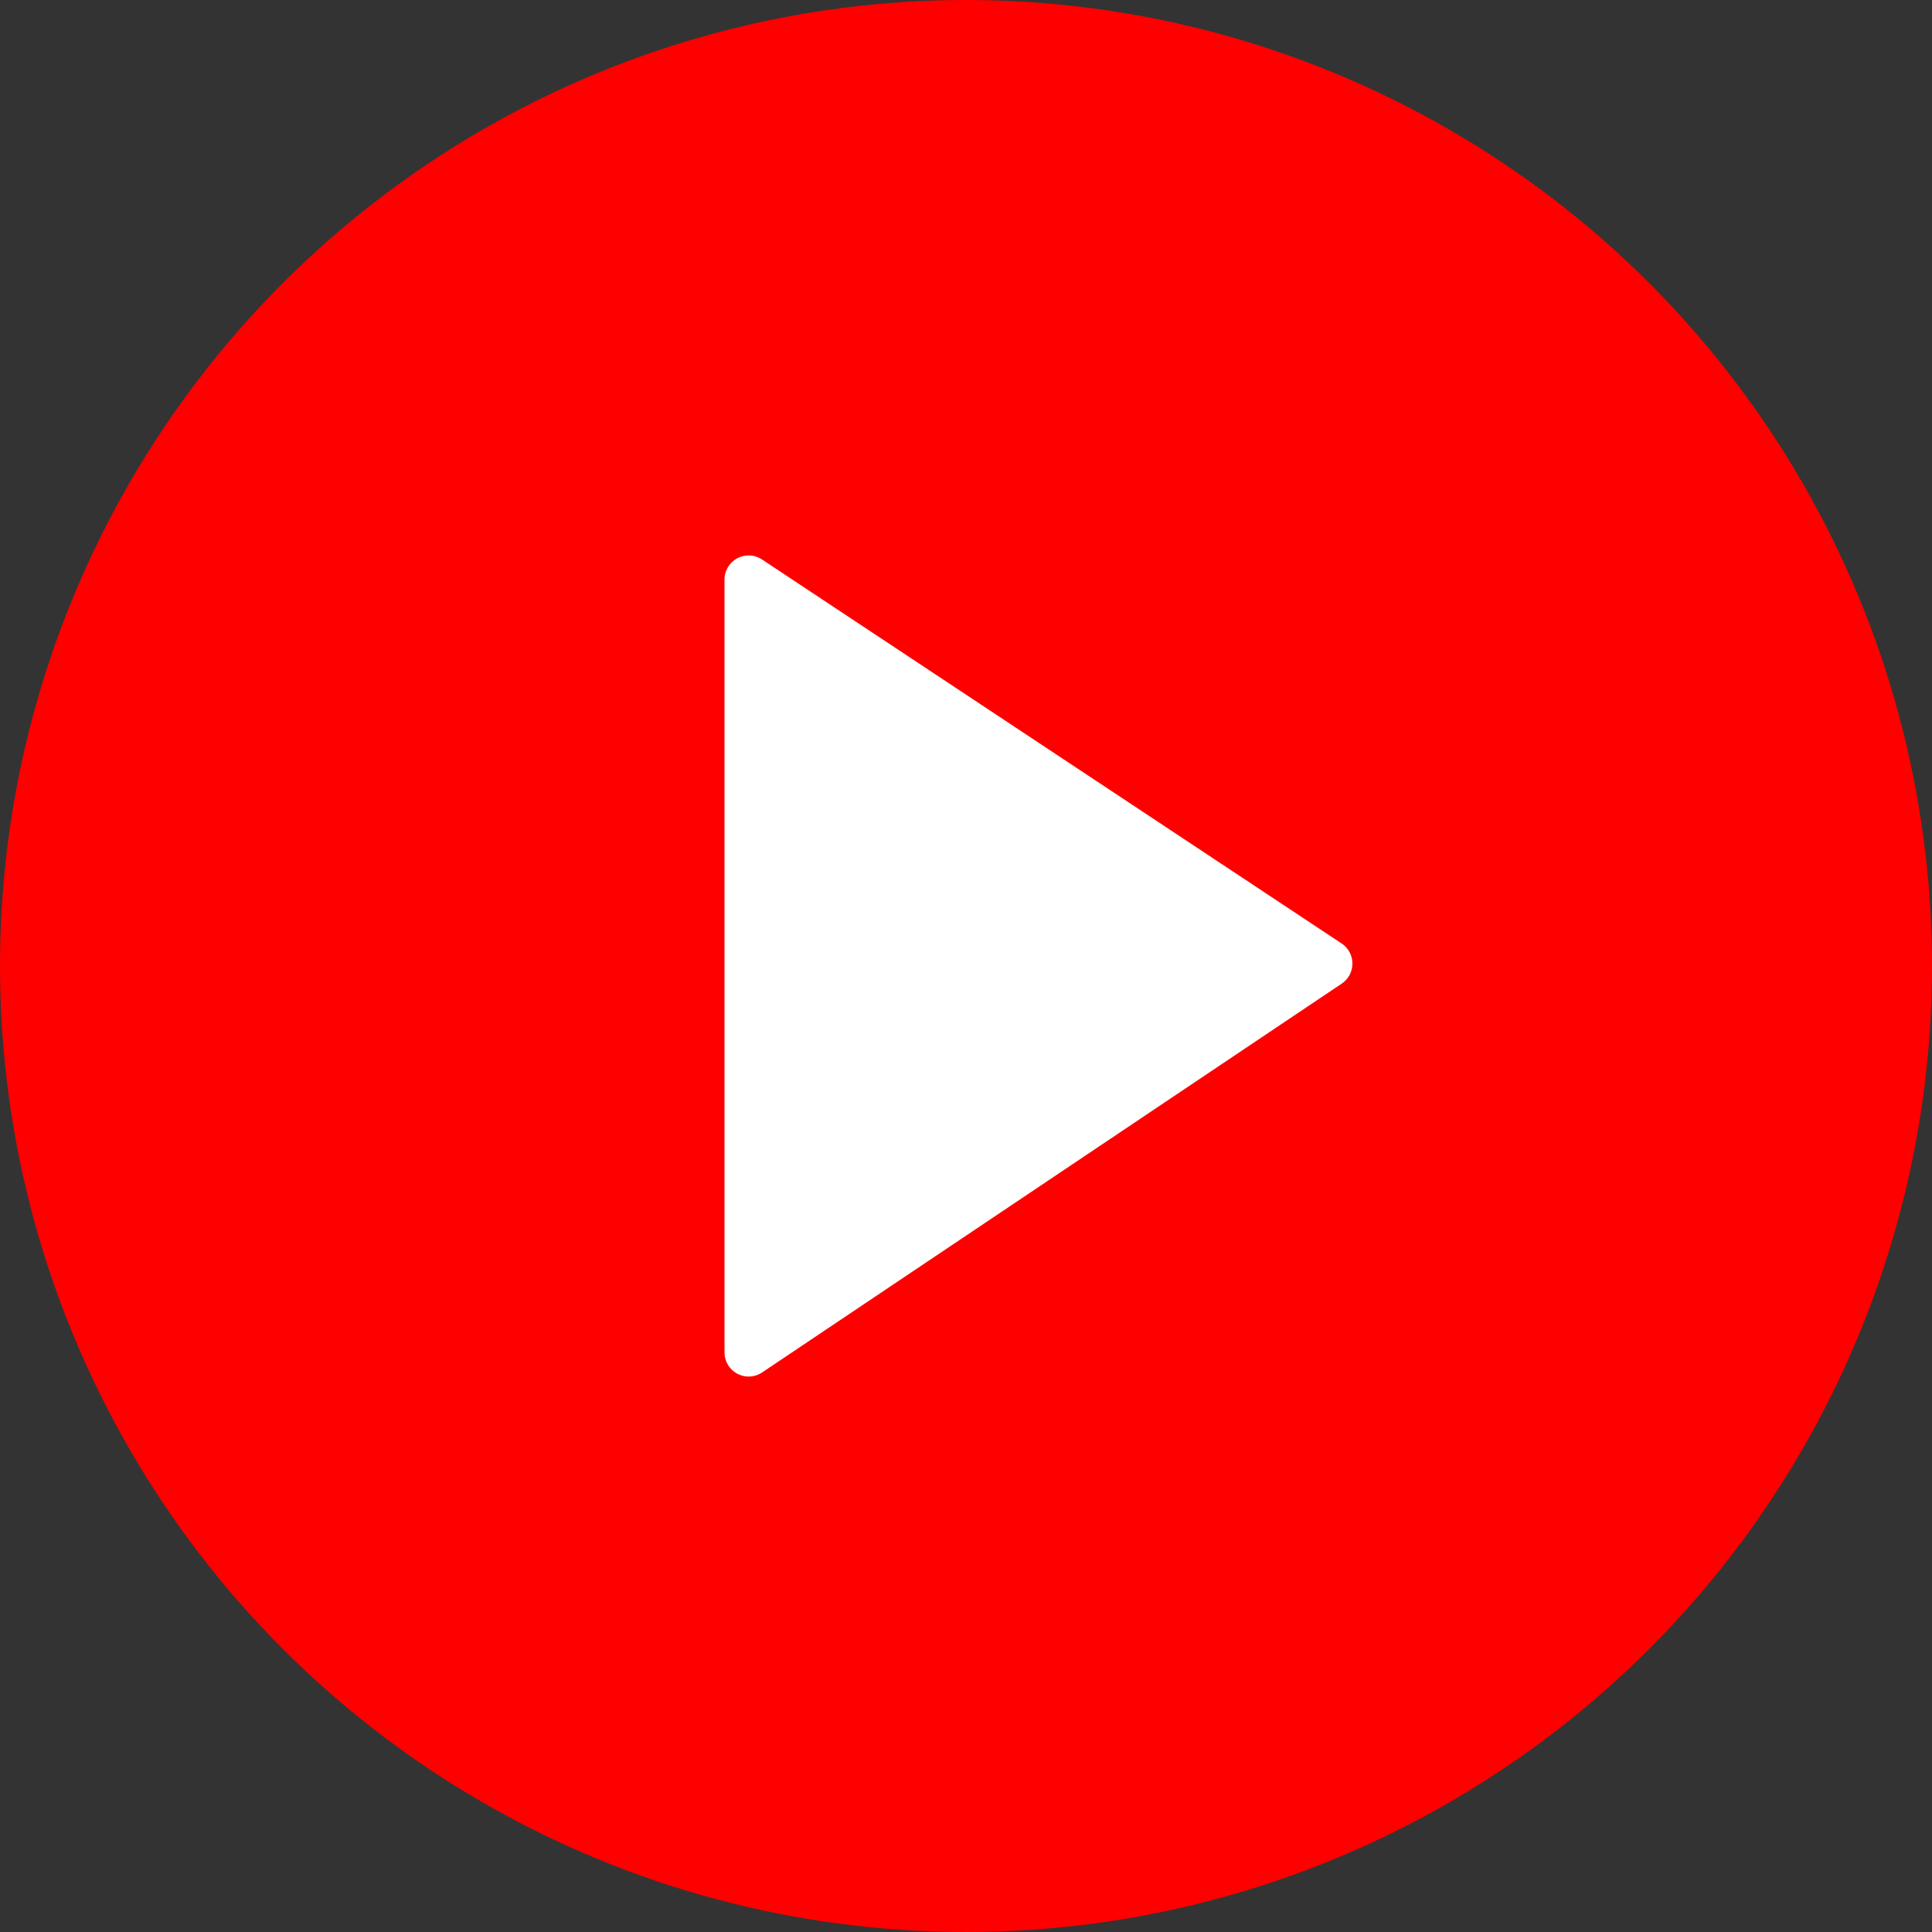 <svg xmlns="http://www.w3.org/2000/svg" width="80" height="80">
	<rect width="100%" height="100%" fill="#333333" stroke="none"/>
	<circle cx="40" cy="40" r="40" fill="#f00"/>
	<path fill="#fff" stroke="#fff" stroke-width="2" stroke-linecap="round" stroke-linejoin="round" stroke-miterlimit="3" d="M55 39.9L31 56V24z"/>
</svg>
